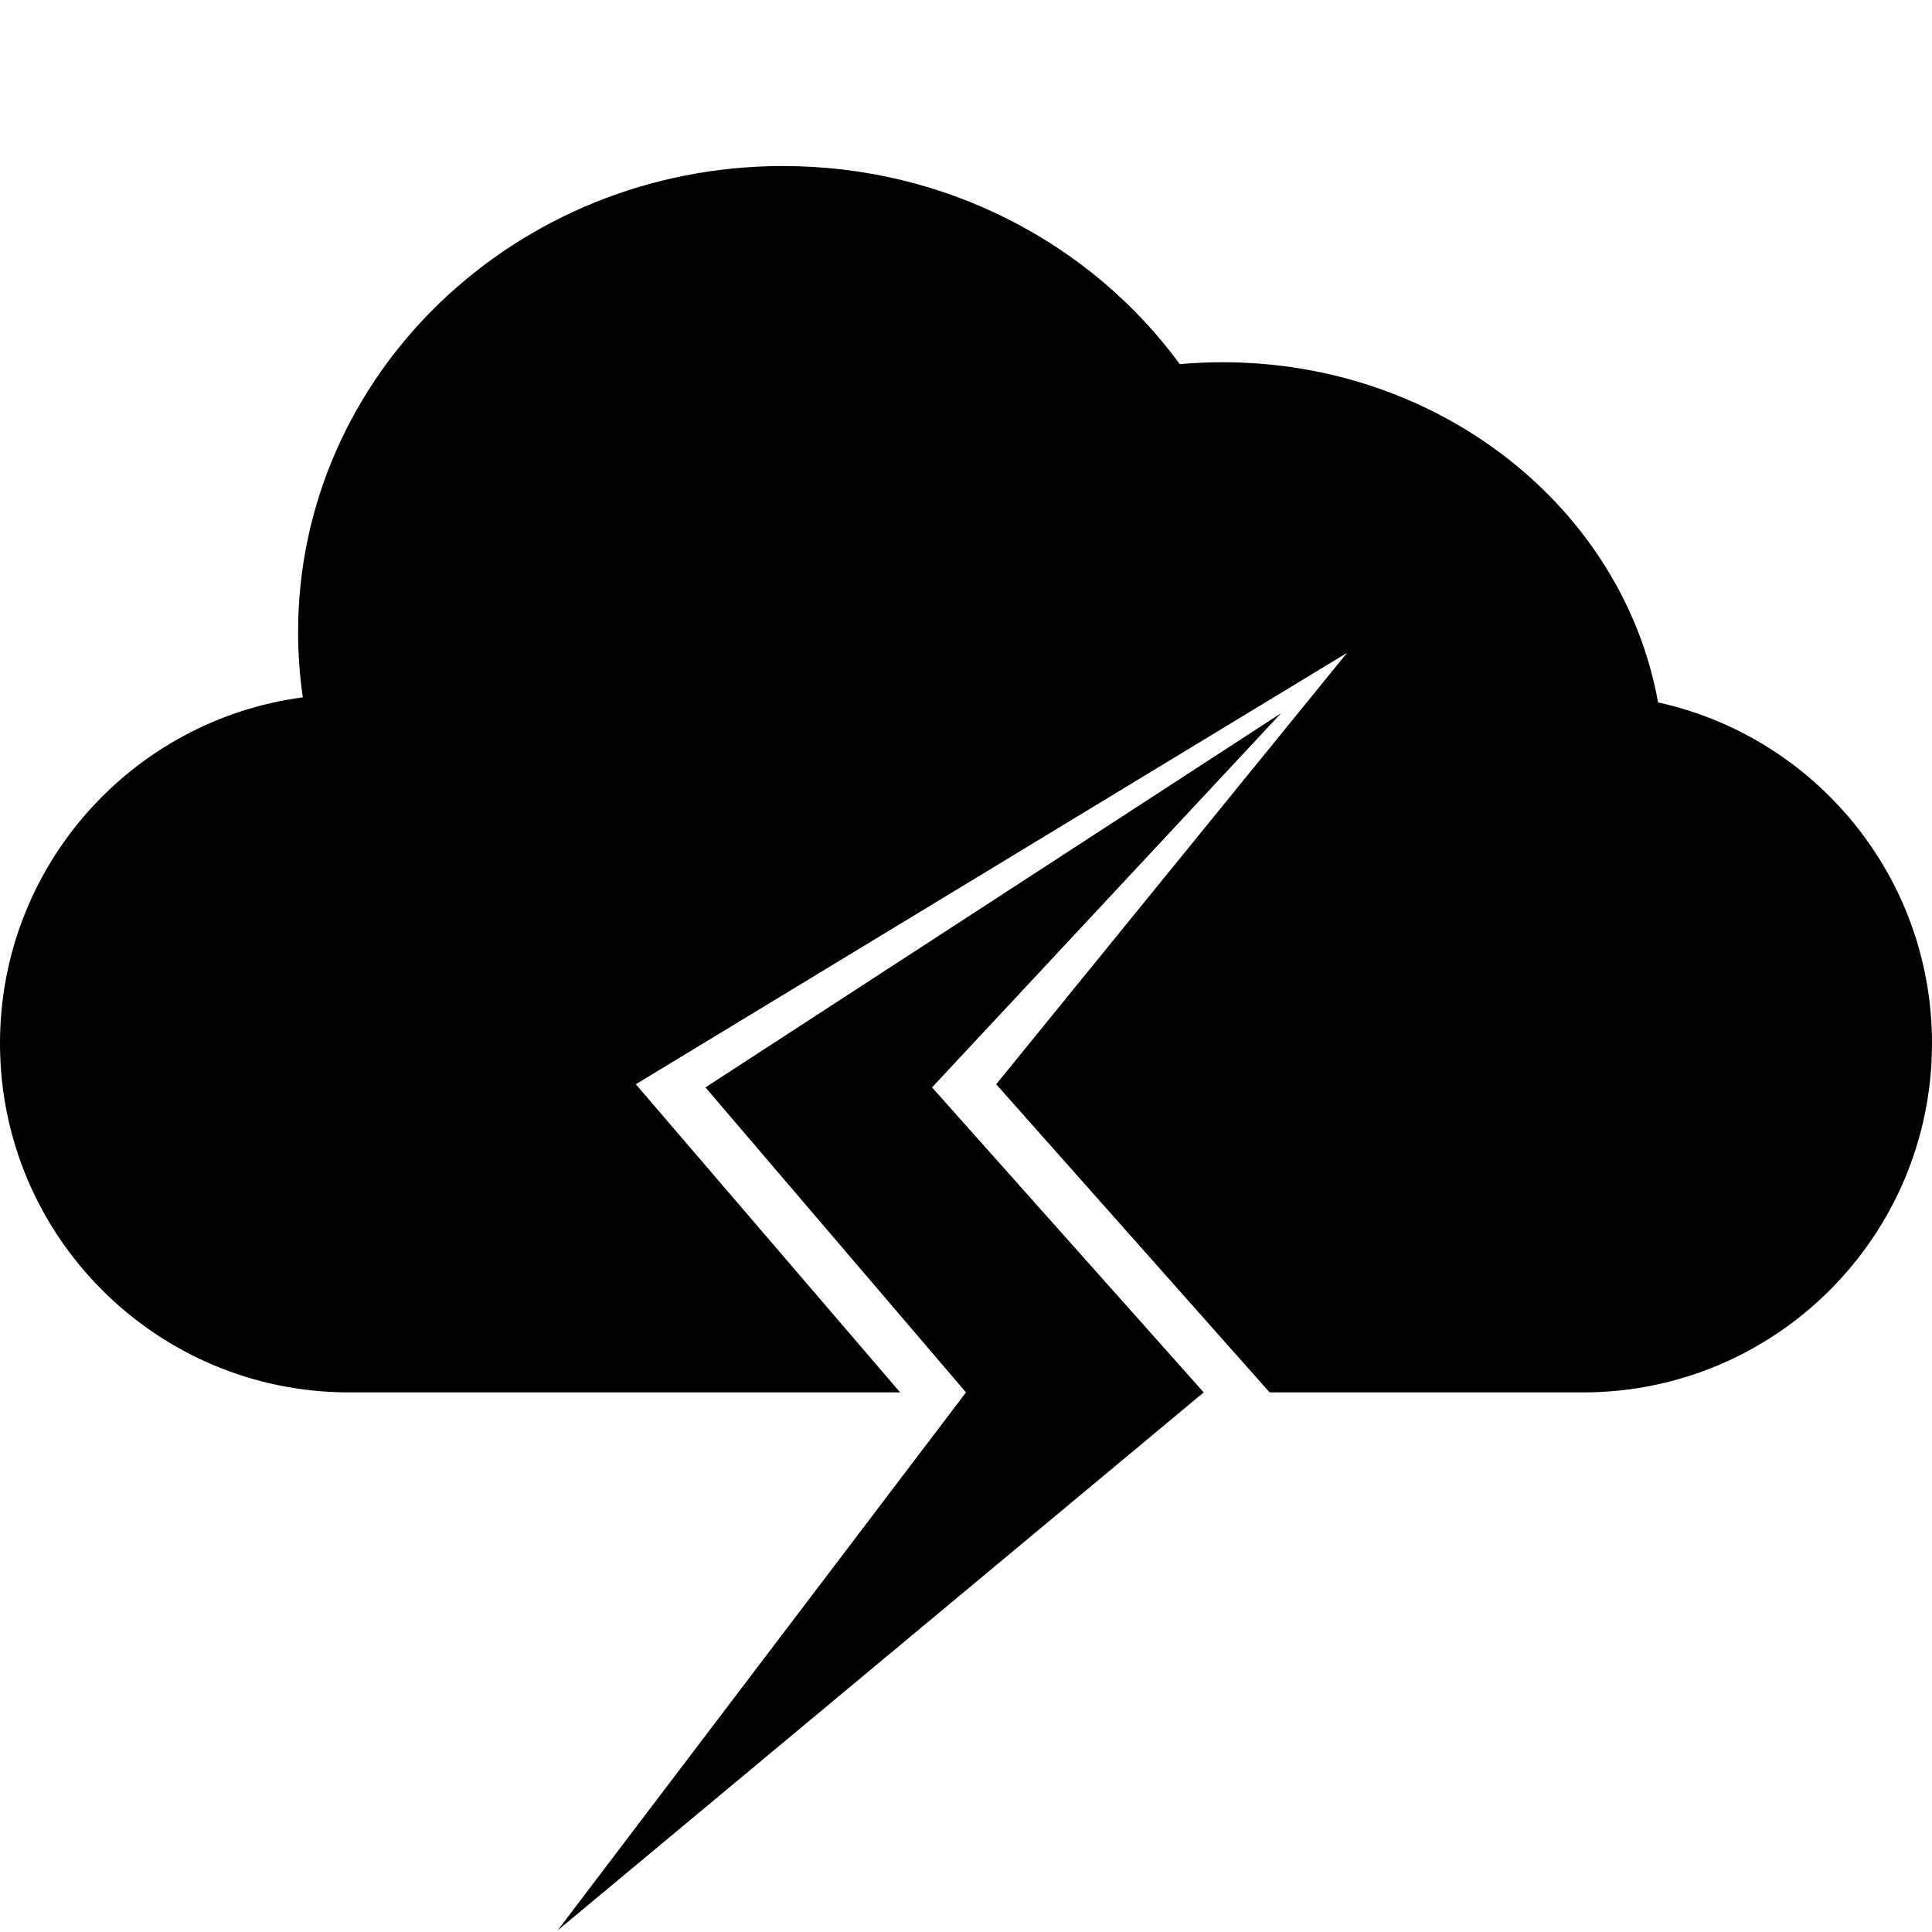 <svg width="512" height="512" viewBox="0 0 512 512" fill="none" xmlns="http://www.w3.org/2000/svg">
<path fill-rule="evenodd" clip-rule="evenodd" d="M312.656 96.501C289.402 64.747 250.972 44 207.5 44C136.531 44 79 99.293 79 167.5C79 173.373 79.427 179.15 80.251 184.804C34.955 190.796 0 229.566 0 276.5C0 327.586 41.414 369 92.5 369H238.552L168.5 287.34L357 173L264 287.34L336.467 369H419.5C470.586 369 512 327.586 512 276.5C512 232.249 480.926 195.255 439.409 186.148C430.192 134.996 382.029 96 324 96C320.173 96 316.389 96.17 312.656 96.501ZM186.954 288.172L339.5 189L247 288.172L319 369L147.775 511.573L256 369L186.954 288.172Z" fill="black"/>
</svg>
